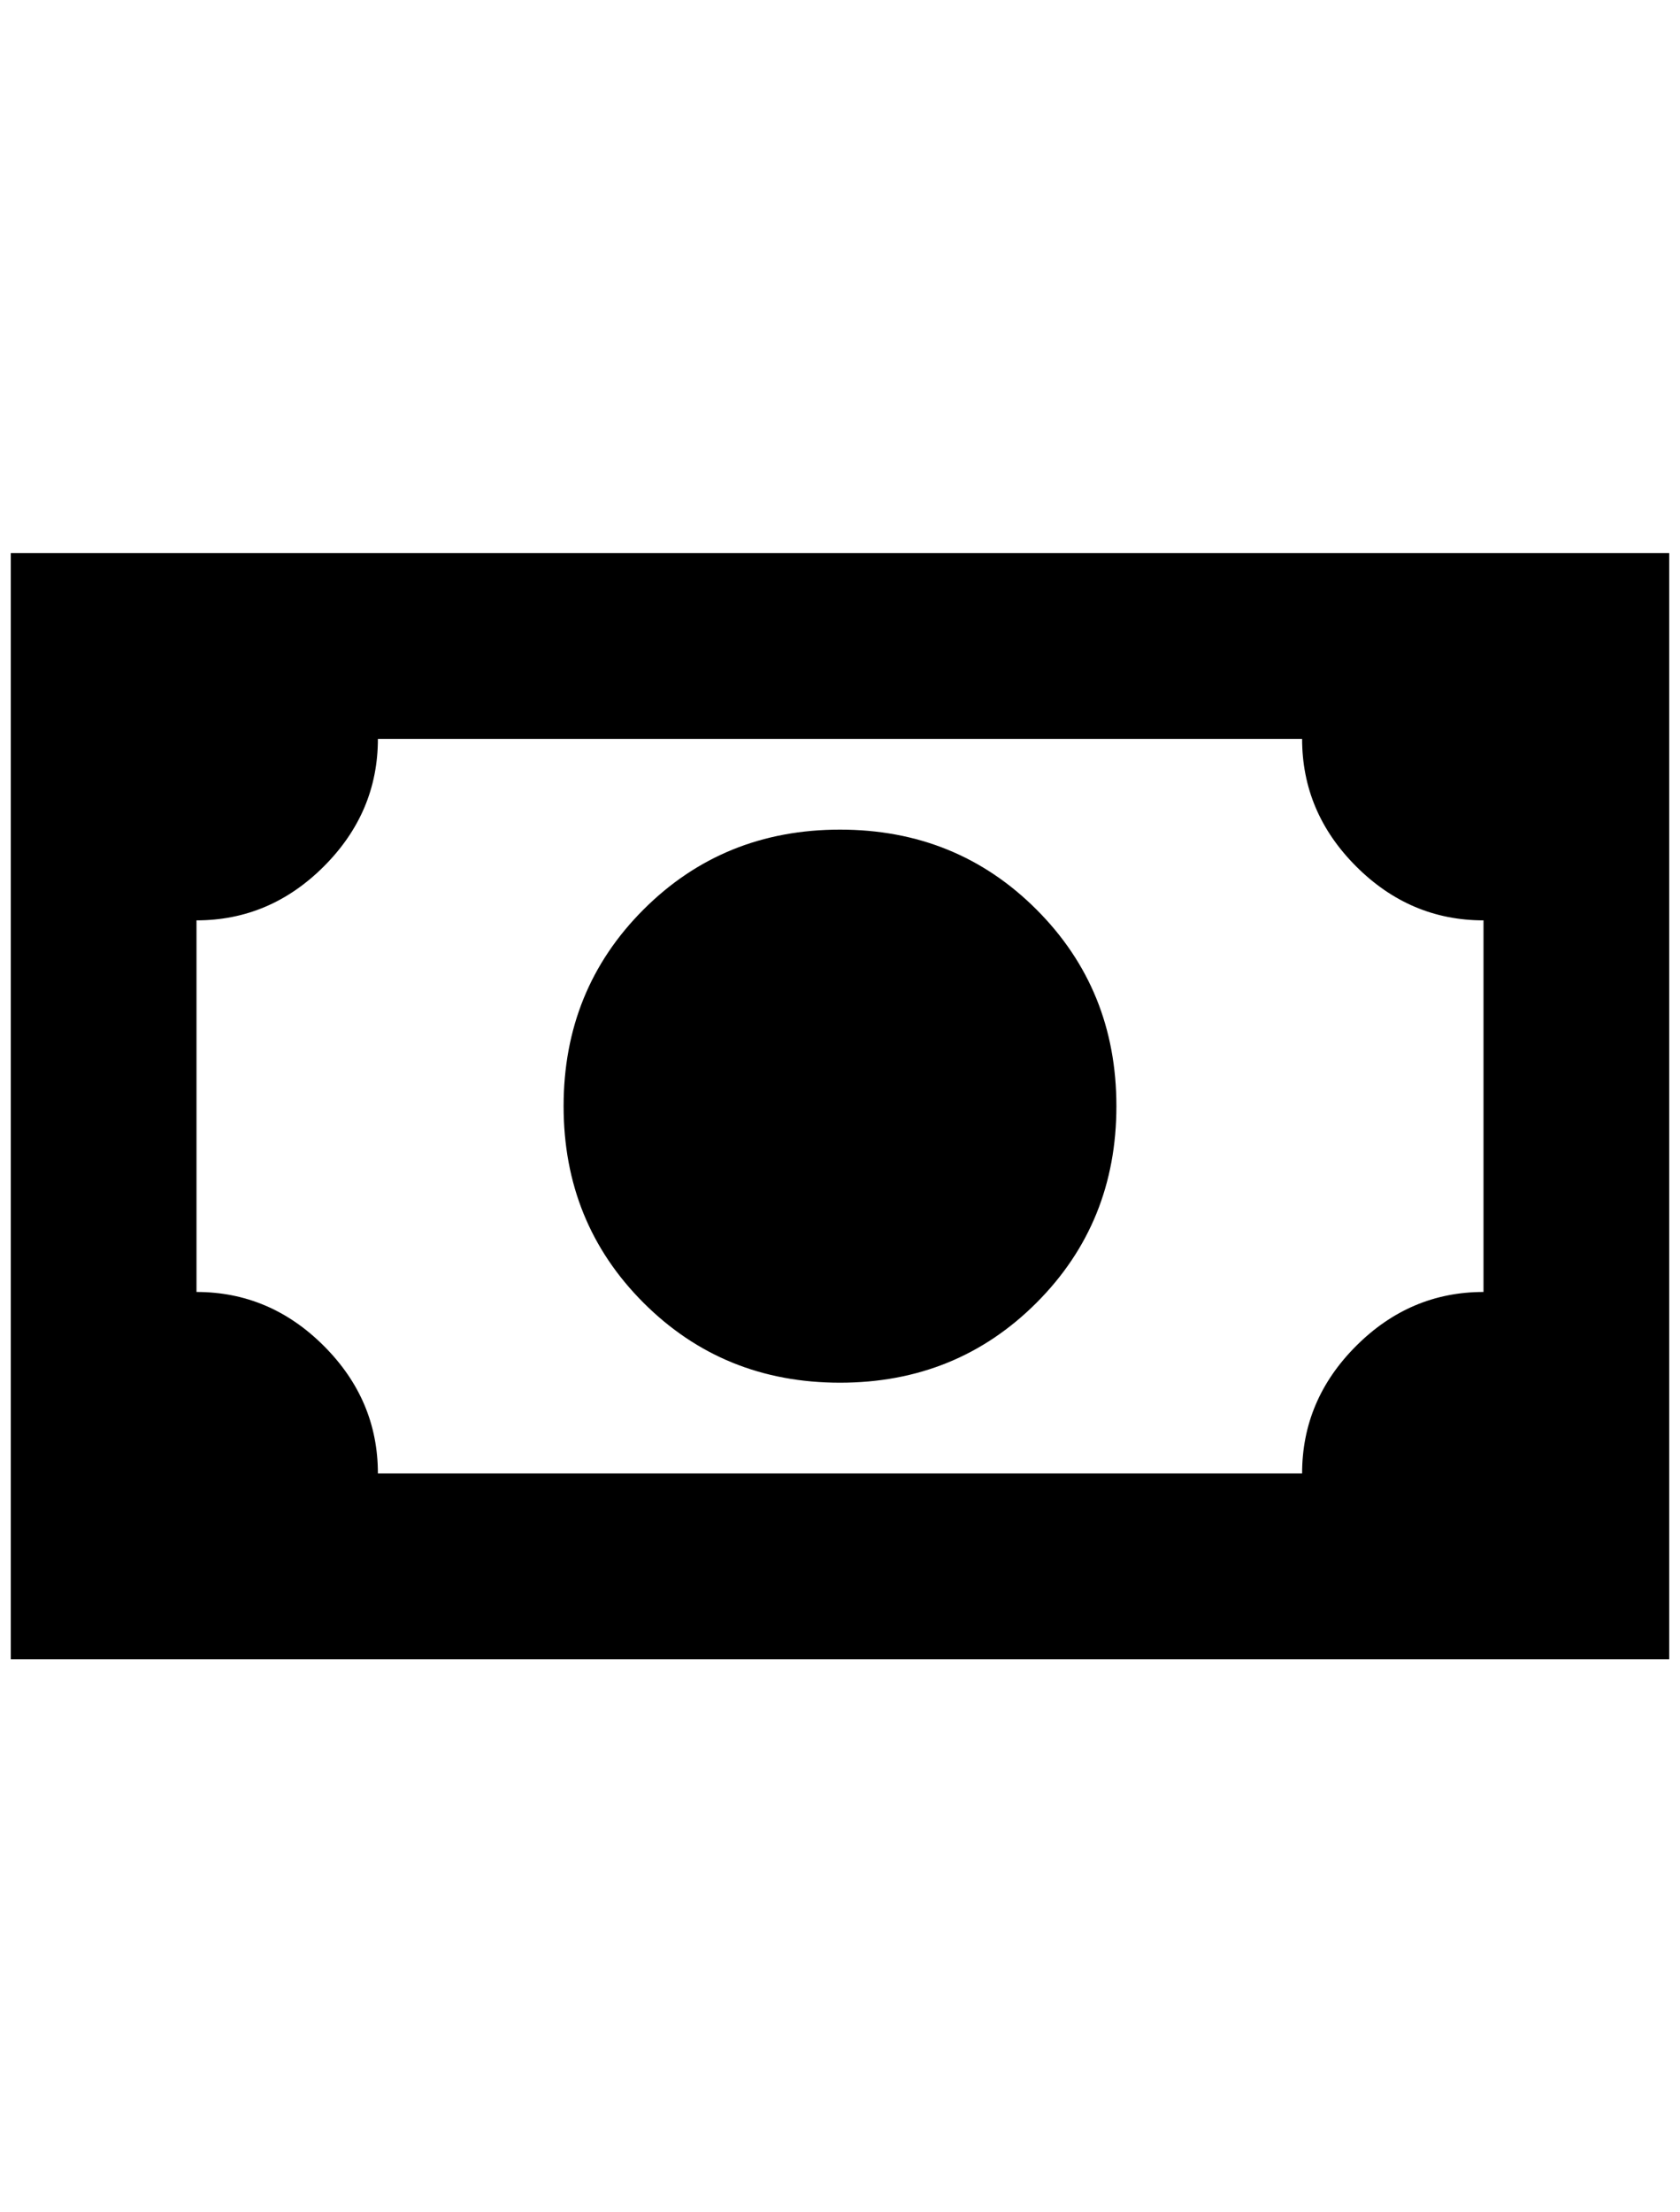 <?xml version="1.0" standalone="no"?>
<!DOCTYPE svg PUBLIC "-//W3C//DTD SVG 1.1//EN" "http://www.w3.org/Graphics/SVG/1.1/DTD/svg11.dtd" >
<svg xmlns="http://www.w3.org/2000/svg" xmlns:xlink="http://www.w3.org/1999/xlink" version="1.1" viewBox="-10 0 1556 2048">
   <path fill="currentColor"
d="M0 512h1536v1024h-1536v-1024zM768 768q108 0 182 74t74 182t-74 182t-182 74t-182 -74t-74 -182t74 -182t182 -74zM340 684q0 68 -50 118t-118 50v344q68 0 118 50t50 118h856q0 -68 50 -118t118 -50v-344q-68 0 -118 -50t-50 -118h-856z" />
</svg>
